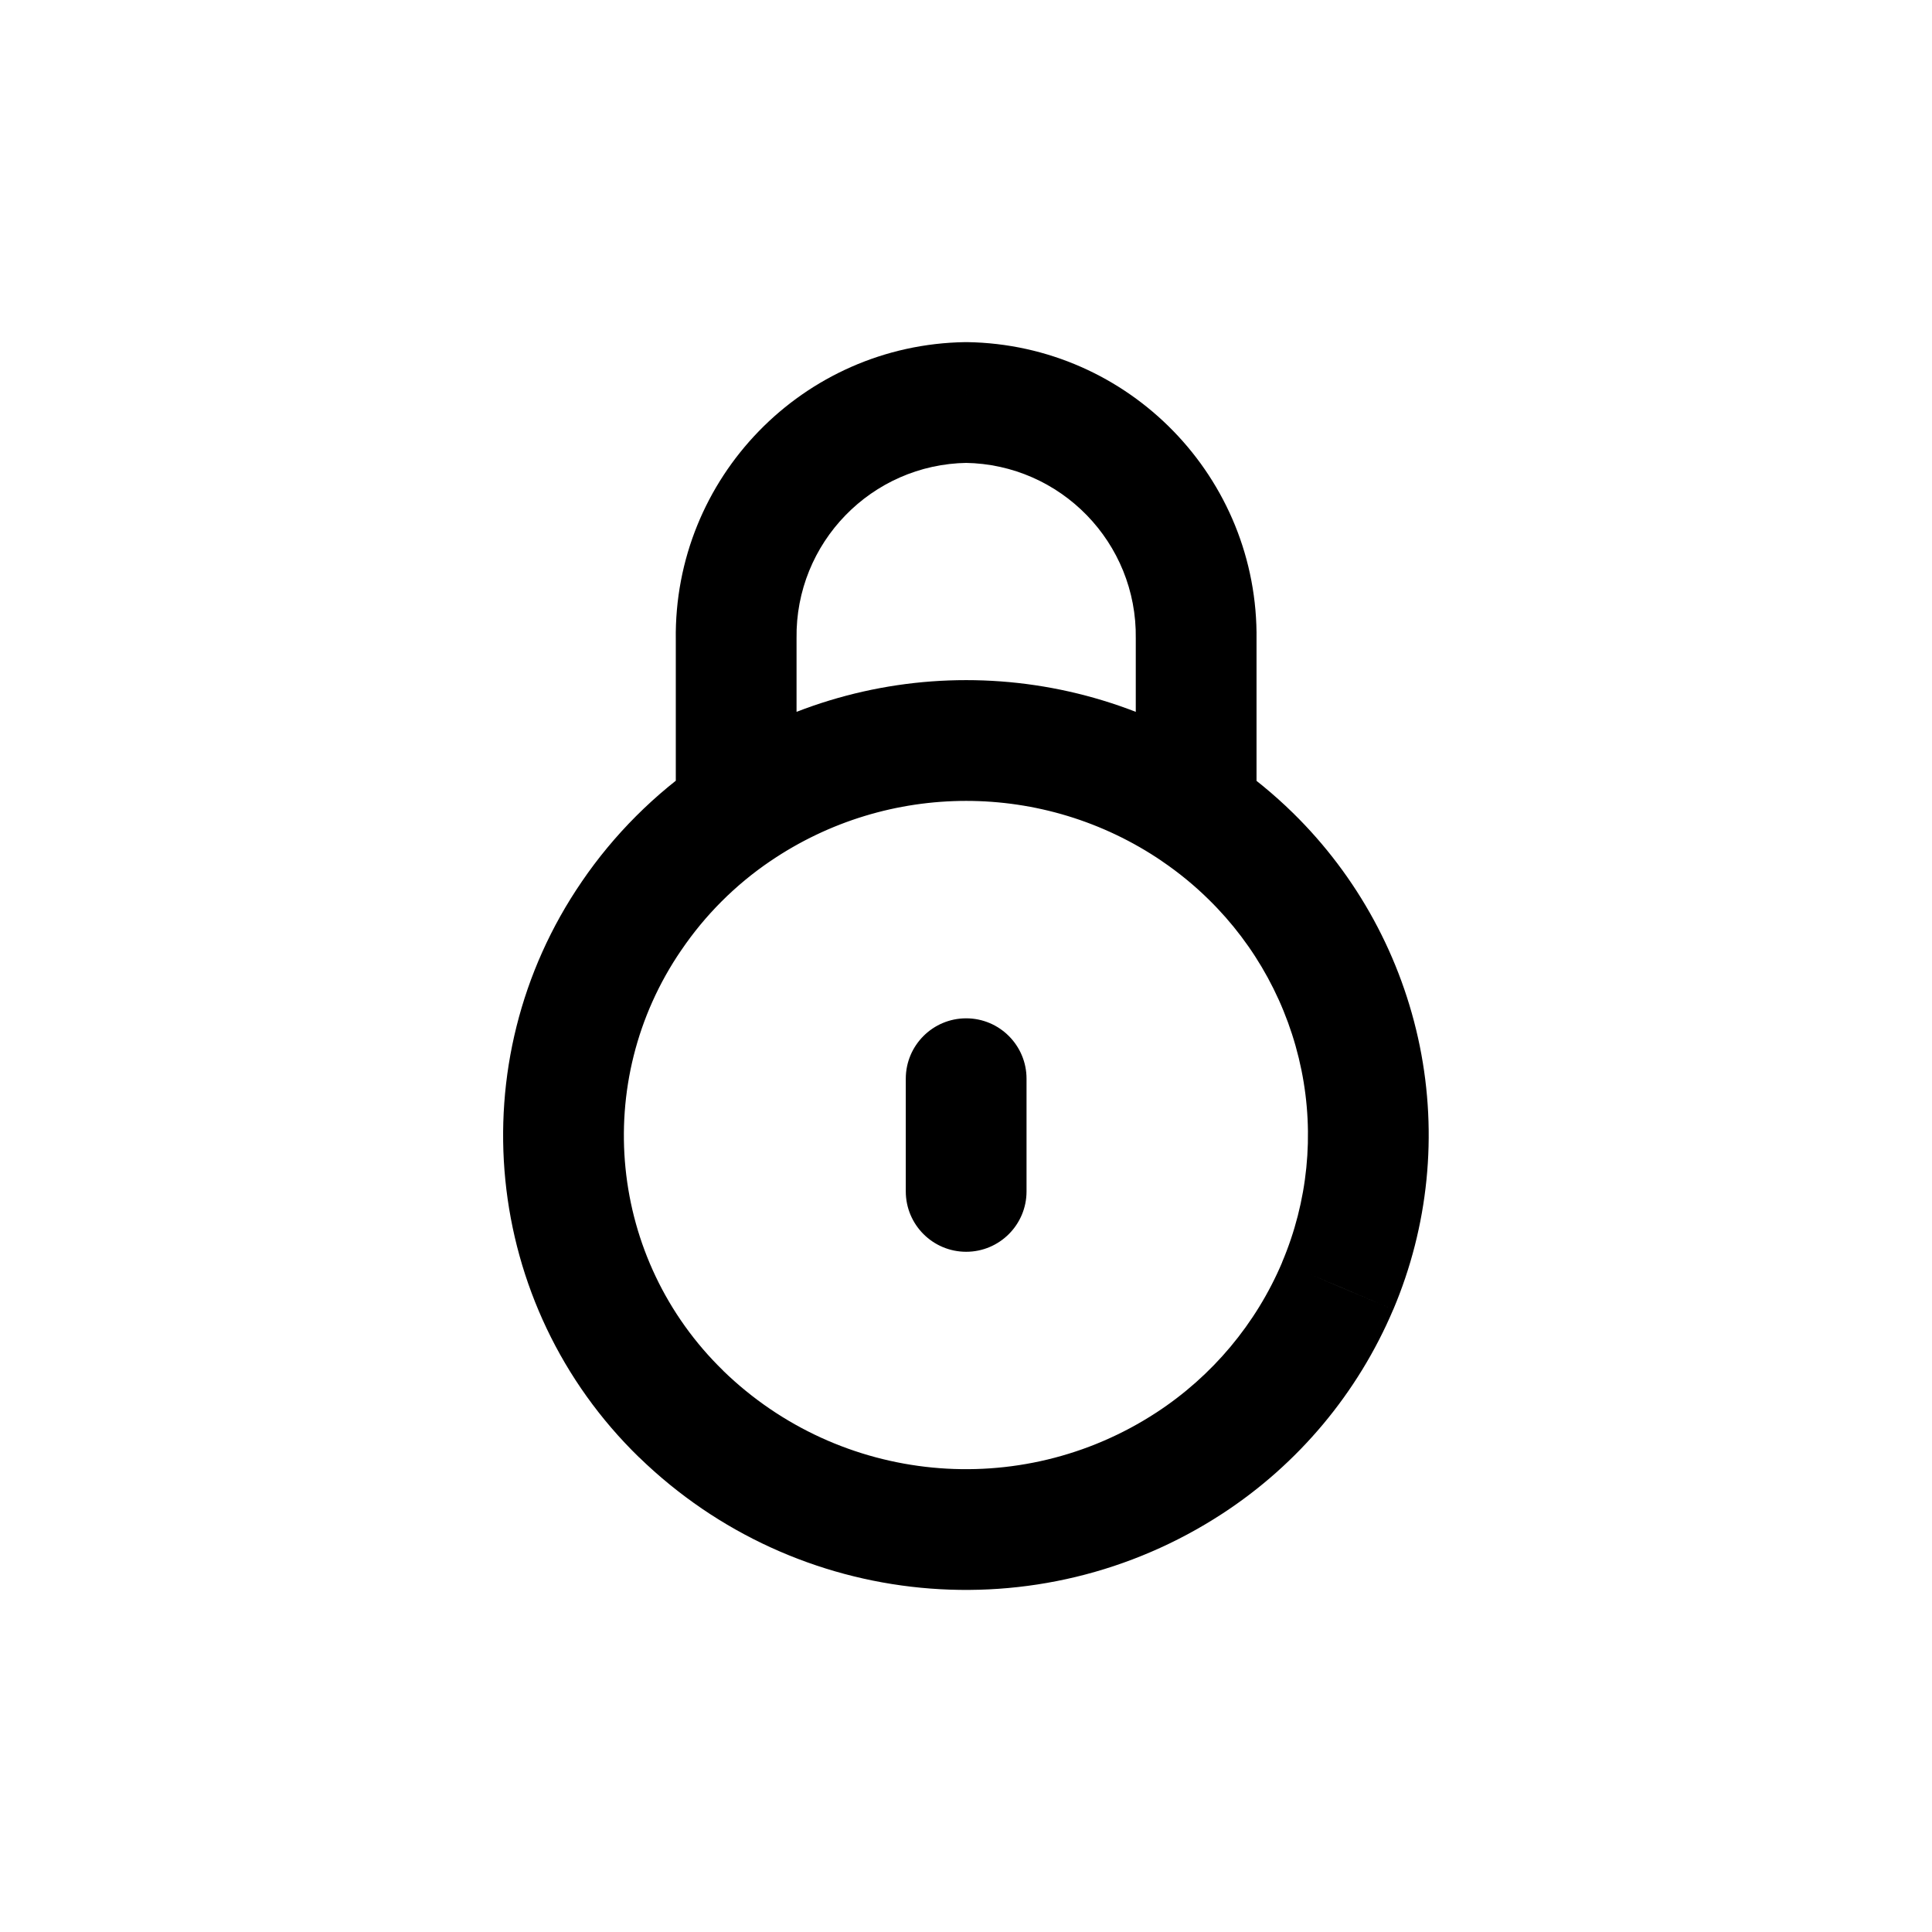 <svg width="24" height="24" viewBox="0 0 24 24" fill="none" xmlns="http://www.w3.org/2000/svg">
<path d="M11.252 14.8C11.252 15.214 11.588 15.55 12.002 15.55C12.416 15.55 12.752 15.214 12.752 14.8H11.252ZM12.752 13.4C12.752 12.986 12.416 12.65 12.002 12.65C11.588 12.65 11.252 12.986 11.252 13.4H12.752ZM14.109 10.079C14.109 10.493 14.445 10.829 14.859 10.829C15.273 10.829 15.609 10.493 15.609 10.079H14.109ZM14.859 7.94L14.109 7.93V7.94H14.859ZM12.002 5L12.013 4.25C12.006 4.25 11.998 4.25 11.991 4.25L12.002 5ZM9.145 7.94H9.895L9.895 7.93L9.145 7.94ZM8.395 10.079C8.395 10.493 8.731 10.829 9.145 10.829C9.559 10.829 9.895 10.493 9.895 10.079H8.395ZM14.437 10.699C14.779 10.932 15.246 10.843 15.479 10.501C15.712 10.159 15.623 9.692 15.281 9.459L14.437 10.699ZM8.723 9.459C8.381 9.692 8.292 10.159 8.525 10.501C8.758 10.843 9.225 10.932 9.567 10.699L8.723 9.459ZM15.282 9.459C14.939 9.226 14.473 9.314 14.239 9.656C14.006 9.999 14.094 10.465 14.436 10.699L15.282 9.459ZM15.537 10.635L15.012 11.171L15.012 11.171L15.537 10.635ZM16.902 13.144L17.637 12.995L17.637 12.995L16.902 13.144ZM16.617 15.975L17.307 16.268L17.308 16.267L16.617 15.975ZM14.775 18.175L14.365 17.547L14.365 17.547L14.775 18.175ZM8.462 17.566L7.939 18.104L7.94 18.104L8.462 17.566ZM7.845 11.378L8.464 11.802L8.465 11.801L7.845 11.378ZM9.568 10.698C9.91 10.464 9.998 9.998 9.765 9.655C9.531 9.313 9.065 9.225 8.722 9.458L9.568 10.698ZM12.752 14.8V13.4H11.252V14.8H12.752ZM15.609 10.079V7.94H14.109V10.079H15.609ZM15.609 7.95C15.637 5.936 14.027 4.28 12.013 4.25L11.991 5.75C13.178 5.767 14.126 6.743 14.109 7.93L15.609 7.95ZM11.991 4.25C9.976 4.28 8.367 5.936 8.395 7.95L9.895 7.93C9.878 6.743 10.826 5.767 12.013 5.75L11.991 4.25ZM8.395 7.94V10.079H9.895V7.94H8.395ZM15.281 9.459C13.302 8.112 10.702 8.112 8.723 9.459L9.567 10.699C11.036 9.699 12.968 9.699 14.437 10.699L15.281 9.459ZM14.436 10.699C14.642 10.839 14.835 10.997 15.012 11.171L16.062 10.099C15.821 9.863 15.56 9.649 15.282 9.459L14.436 10.699ZM15.012 11.171C15.601 11.747 16.003 12.486 16.167 13.293L17.637 12.995C17.413 11.894 16.864 10.885 16.062 10.099L15.012 11.171ZM16.167 13.293C16.33 14.095 16.246 14.928 15.926 15.682L17.308 16.267C17.745 15.235 17.86 14.094 17.637 12.995L16.167 13.293ZM15.927 15.682C15.603 16.445 15.059 17.094 14.365 17.547L15.185 18.803C16.128 18.188 16.867 17.305 17.307 16.268L15.927 15.682ZM14.365 17.547C12.671 18.653 10.436 18.437 8.984 17.028L7.94 18.104C9.894 20.002 12.903 20.292 15.185 18.803L14.365 17.547ZM8.985 17.028C7.562 15.645 7.342 13.439 8.464 11.802L7.226 10.954C5.692 13.193 5.993 16.212 7.939 18.104L8.985 17.028ZM8.465 11.801C8.76 11.367 9.134 10.993 9.568 10.698L8.722 9.458C8.134 9.859 7.626 10.367 7.225 10.955L8.465 11.801Z" fill="currentColor"/>
</svg>
